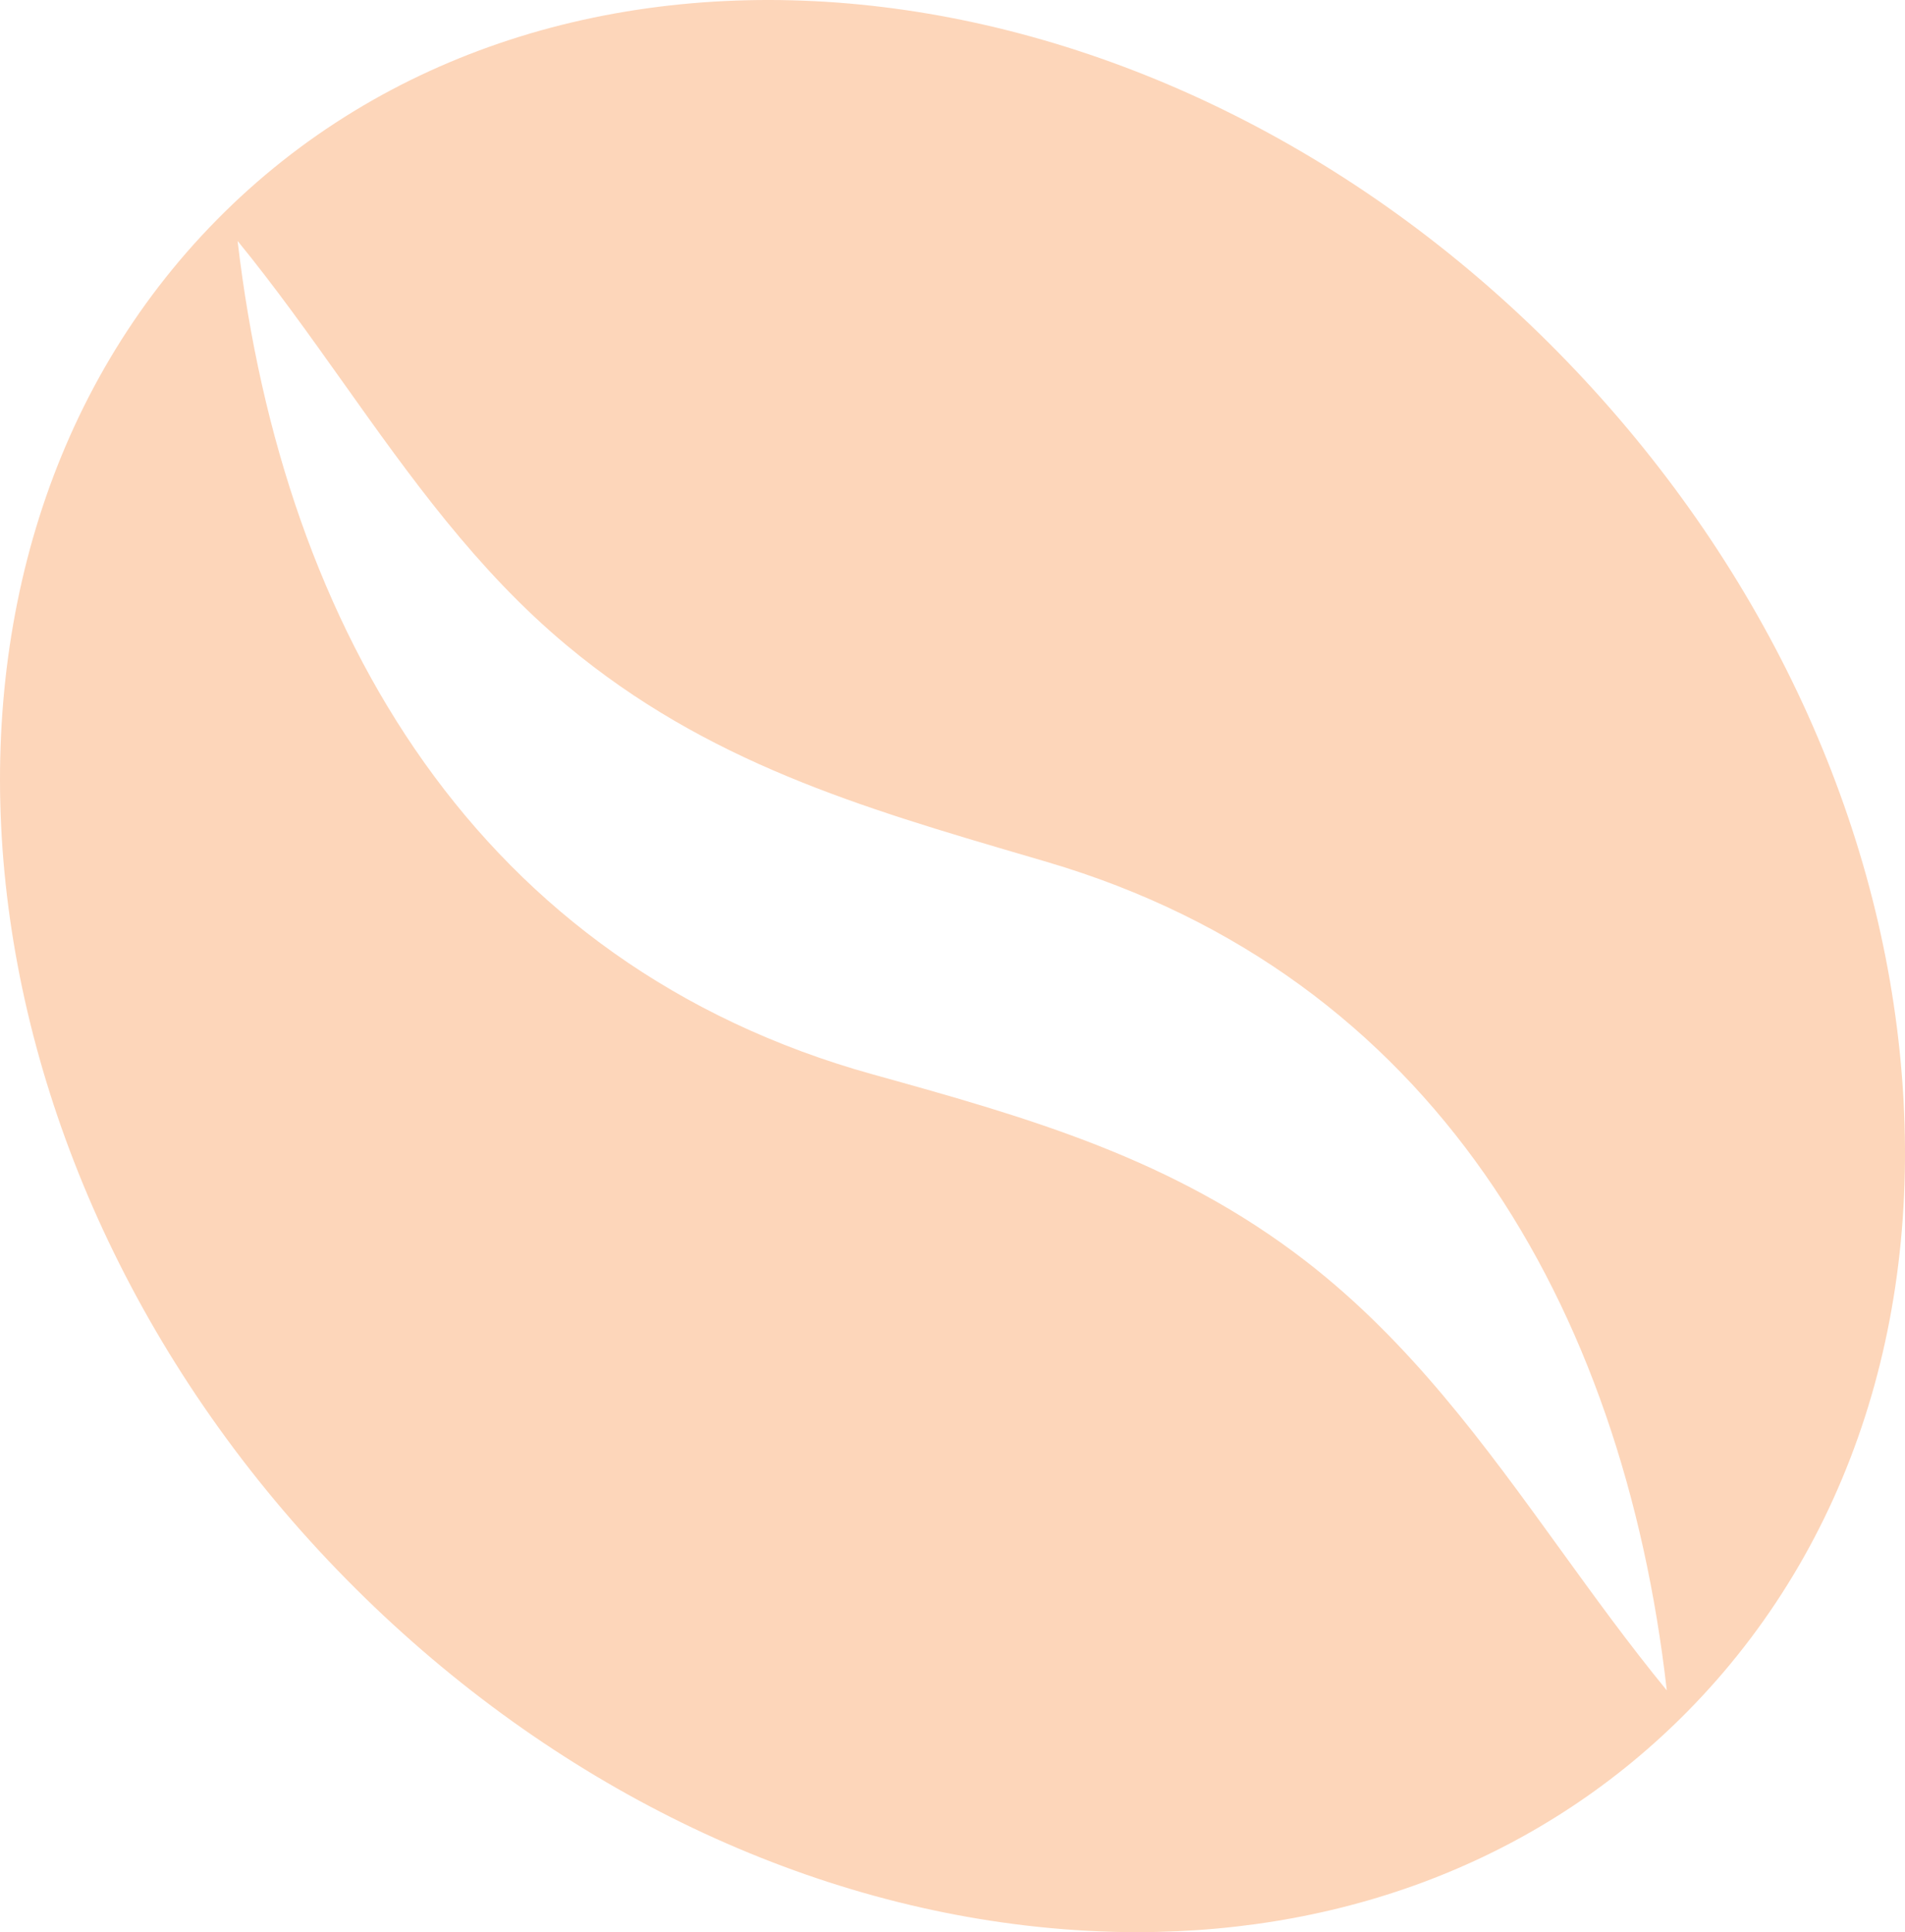 <svg width="71" height="72" fill="none" xmlns="http://www.w3.org/2000/svg"><path fill-rule="evenodd" clip-rule="evenodd" d="M58.048 13.104c7.26 7.362 11.79 16.64 12.758 26.122.99 9.657-1.824 18.378-7.912 24.548C57.6 69.142 50.41 72 42.37 72c-1.212 0-2.441-.067-3.688-.198-9.35-.981-18.5-5.576-25.76-12.938C-2.19 43.537-4.364 20.812 8.079 8.194c12.434-12.622 34.852-10.413 49.97 4.91zm-25.52 26.932c5.831 1.62 11.2 3.137 16.153 6.97 3.883 3.008 6.649 6.83 9.446 10.695 1.288 1.78 2.582 3.568 3.995 5.29-1.633-14.333-8.738-26.645-23.097-30.87l-.67-.197c-6.278-1.84-12.011-3.521-17.235-7.876-3.36-2.803-5.834-6.281-8.321-9.78-1.271-1.787-2.546-3.58-3.944-5.29 1.704 14.557 8.994 26.977 23.673 31.058z" fill="#FDD6BA"/></svg>